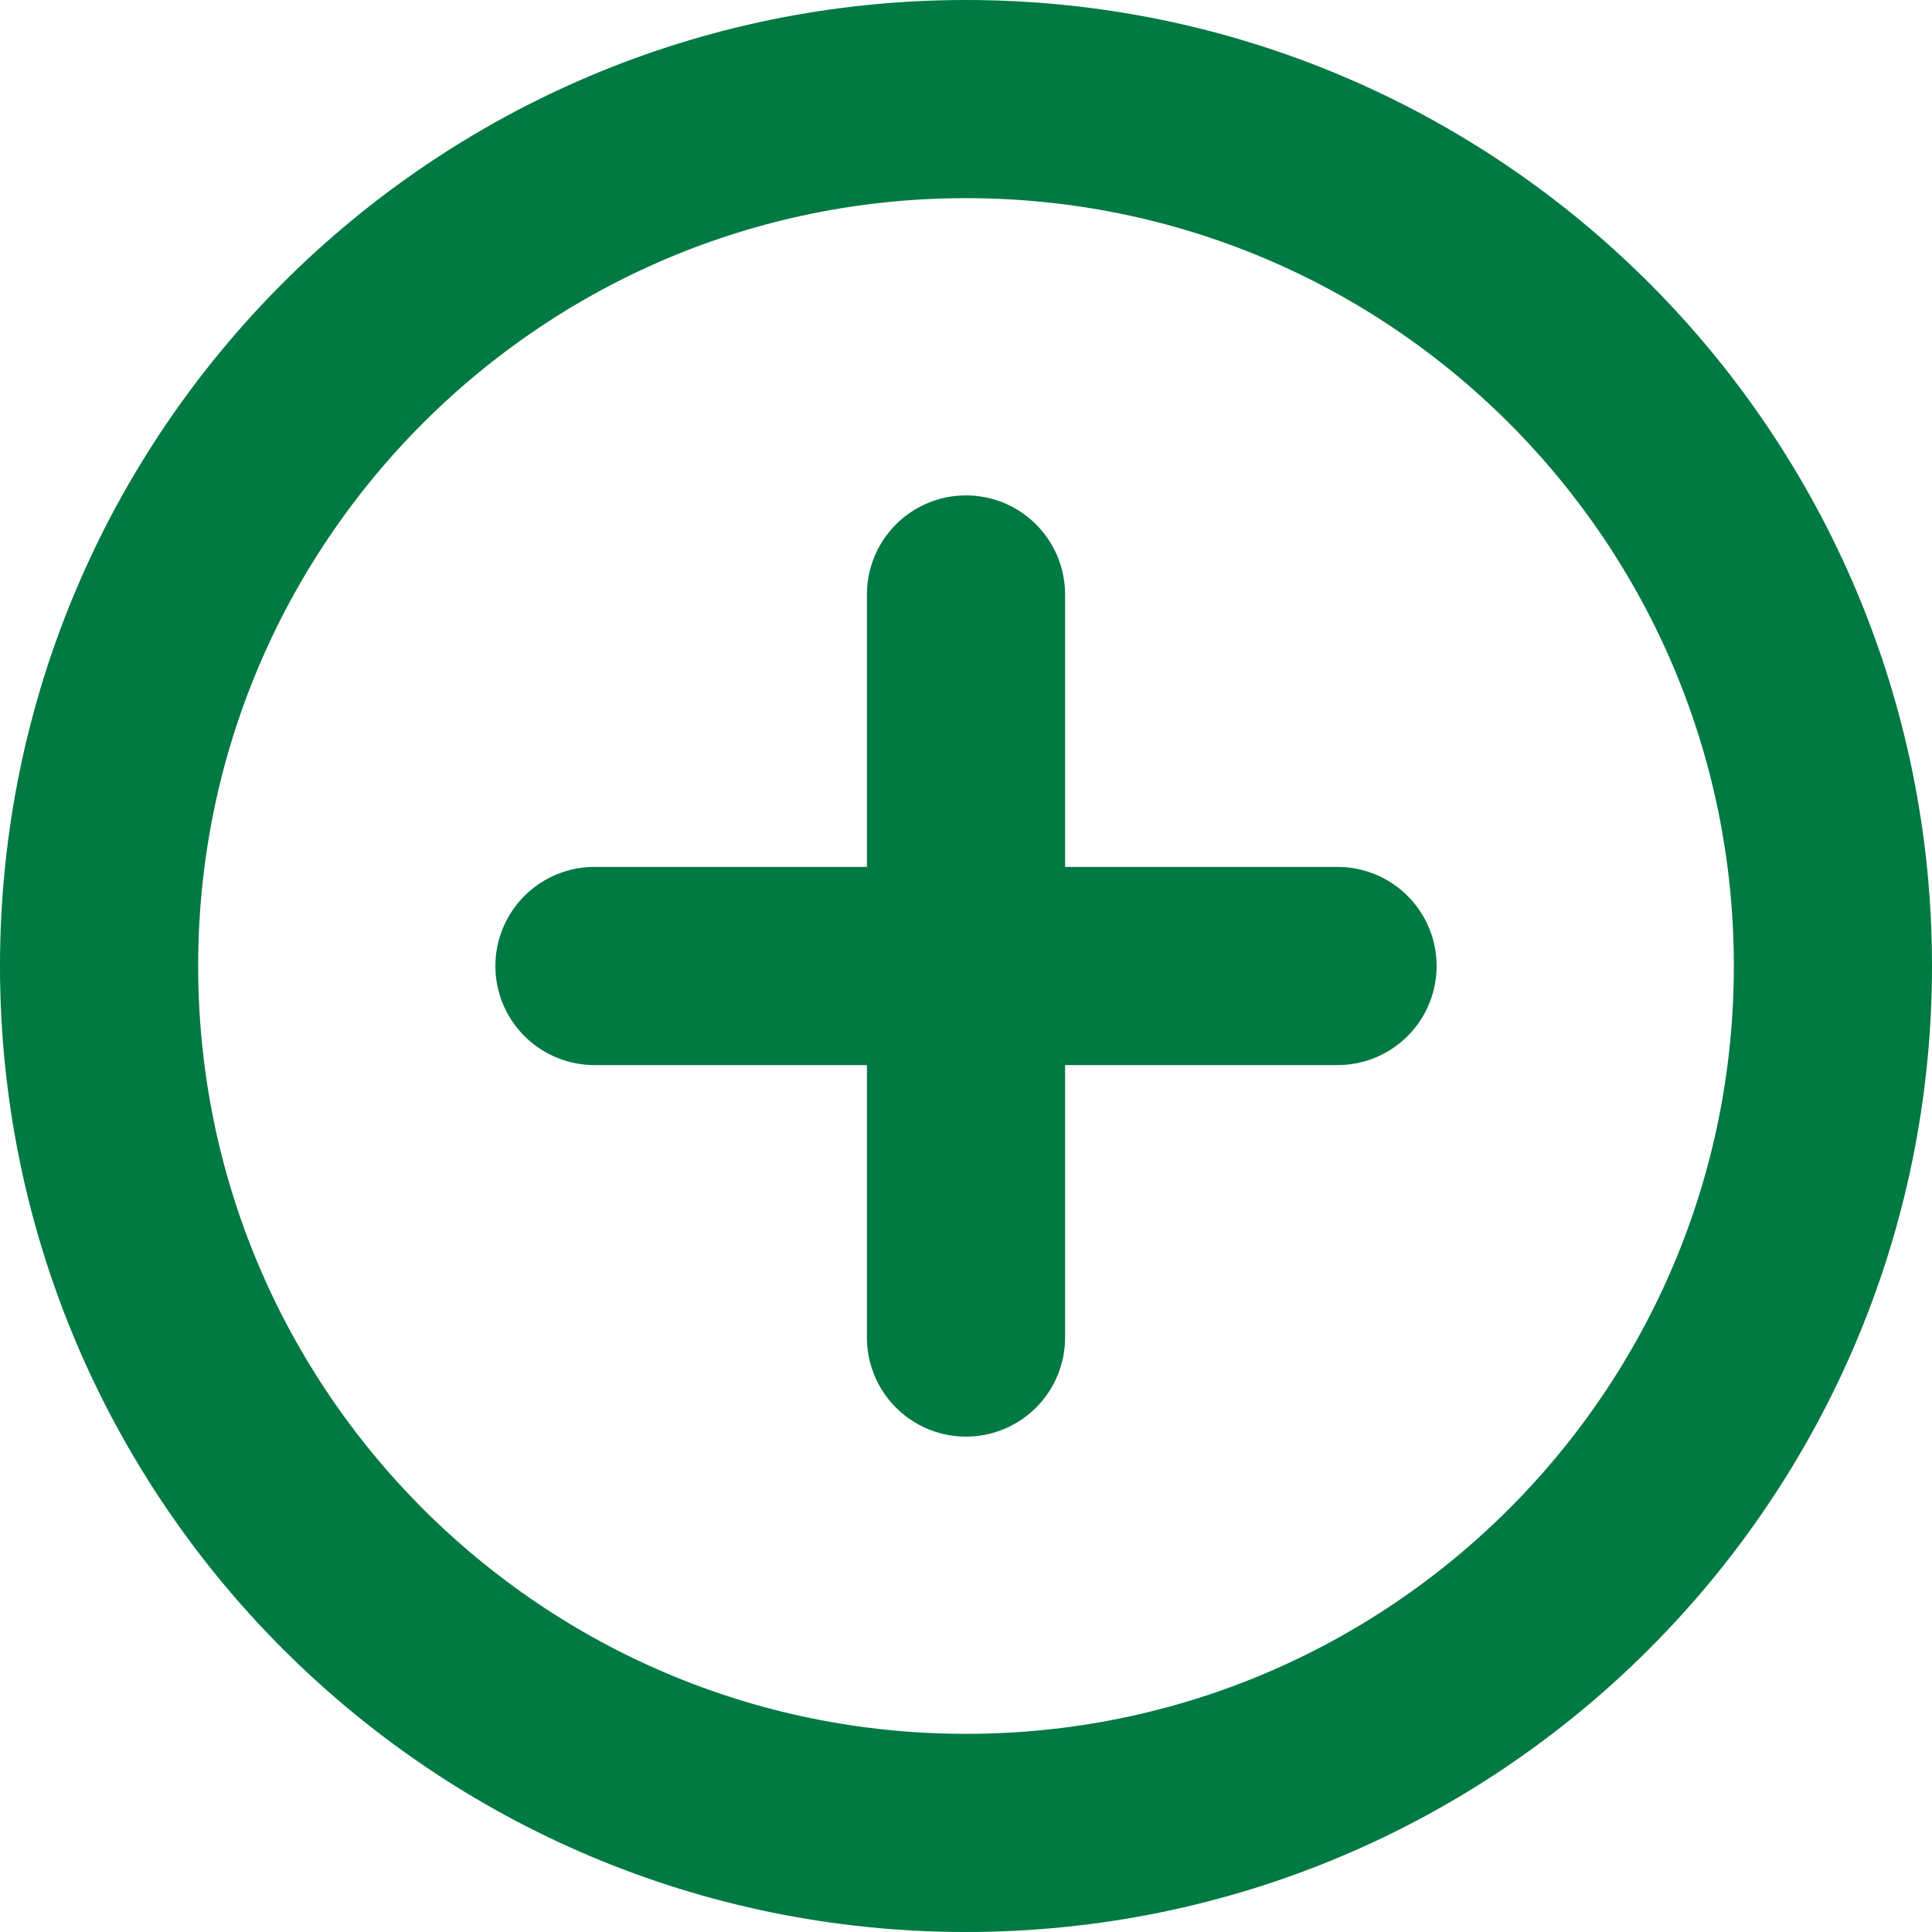 <svg width="39" height="39" viewBox="0 0 39 39" fill="none" xmlns="http://www.w3.org/2000/svg">
<path d="M19.5 37C29.165 37 37 29.165 37 19.5C37 9.835 29.165 2 19.5 2C9.835 2 2 9.835 2 19.5C2 29.165 9.835 37 19.5 37Z" stroke="#007942" stroke-width="4" stroke-linecap="round" stroke-linejoin="round"/>
<path d="M12 19.5H27" stroke="#007942" stroke-width="4" stroke-linecap="round" stroke-linejoin="round"/>
<path d="M19.5 12V27" stroke="#007942" stroke-width="4" stroke-linecap="round" stroke-linejoin="round"/>
</svg>
